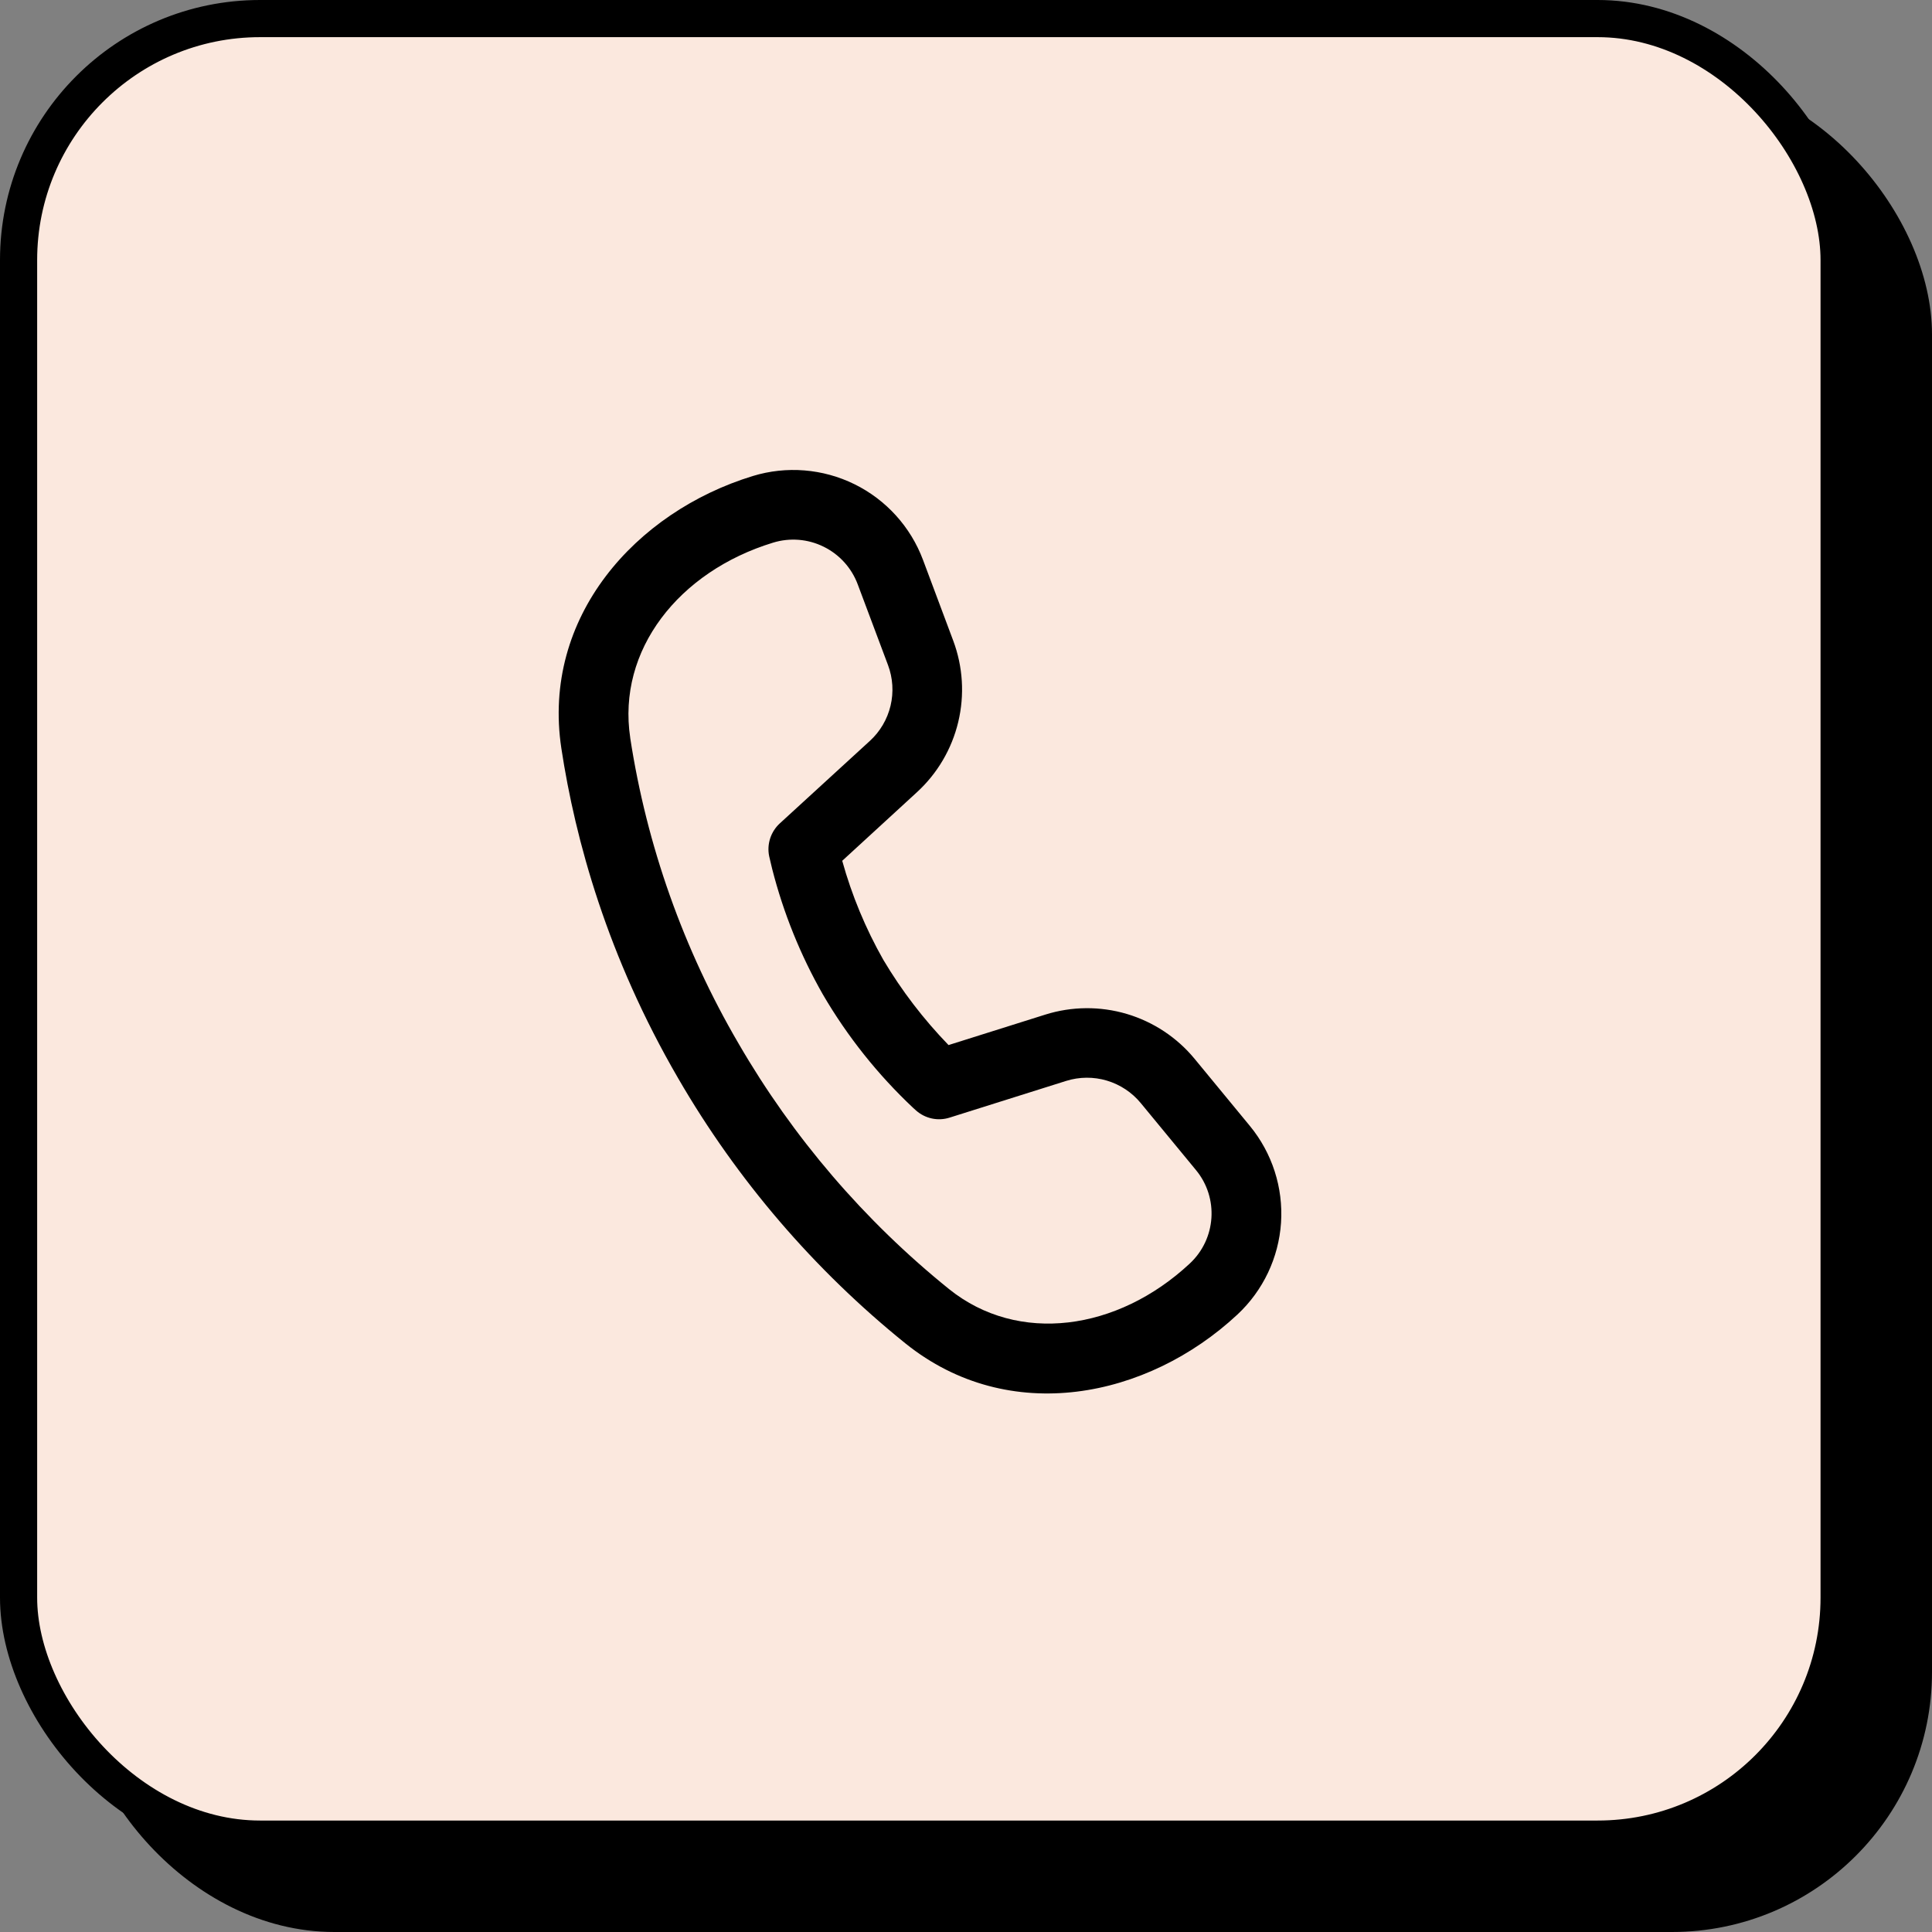 <svg width="52" height="52" viewBox="0 0 52 52" fill="none" xmlns="http://www.w3.org/2000/svg">
<rect x="0" y="0" width="52" height="52" fill="#808080" stroke="none"/>
<rect x="2.5" y="2.5" width="49" height="49" rx="6.5" fill="black" stroke="black"/>
<rect x="0.5" y="0.5" width="49" height="49" rx="6.5" fill="#FBE8DE" stroke="black"/>
<path d="M16.963 19.859C16.605 17.5 18.268 15.381 20.809 14.605C21.26 14.467 21.746 14.506 22.169 14.715C22.592 14.923 22.92 15.285 23.085 15.726L23.901 17.901C24.032 18.251 24.056 18.632 23.969 18.996C23.882 19.359 23.689 19.689 23.413 19.941L20.987 22.163C20.868 22.273 20.779 22.412 20.729 22.566C20.679 22.721 20.669 22.885 20.702 23.044L20.725 23.142L20.783 23.386C21.085 24.57 21.544 25.708 22.15 26.77C22.809 27.898 23.628 28.926 24.58 29.821L24.655 29.888C24.776 29.996 24.923 30.07 25.081 30.104C25.239 30.138 25.404 30.13 25.558 30.081L28.695 29.093C29.052 28.981 29.434 28.978 29.792 29.085C30.15 29.192 30.468 29.403 30.705 29.691L32.19 31.493C32.809 32.243 32.734 33.346 32.023 34.008C30.079 35.821 27.405 36.192 25.545 34.697C23.265 32.858 21.343 30.615 19.875 28.081C18.395 25.548 17.407 22.758 16.962 19.859H16.963ZM22.669 23.168L24.679 21.323C25.23 20.818 25.617 20.16 25.791 19.433C25.965 18.706 25.918 17.943 25.656 17.243L24.842 15.068C24.509 14.18 23.85 13.452 22.999 13.033C22.148 12.614 21.169 12.535 20.262 12.812C17.106 13.778 14.573 16.608 15.109 20.142C15.484 22.609 16.349 25.748 18.255 29.026C19.839 31.759 21.913 34.177 24.372 36.16C27.162 38.401 30.885 37.636 33.304 35.382C33.996 34.737 34.416 33.853 34.479 32.91C34.541 31.966 34.241 31.034 33.64 30.304L32.155 28.501C31.68 27.924 31.043 27.503 30.327 27.29C29.611 27.078 28.847 27.084 28.135 27.308L25.53 28.128C24.858 27.434 24.269 26.665 23.775 25.834C23.299 24.995 22.927 24.1 22.669 23.17V23.168Z" fill="black"/>
</svg>
